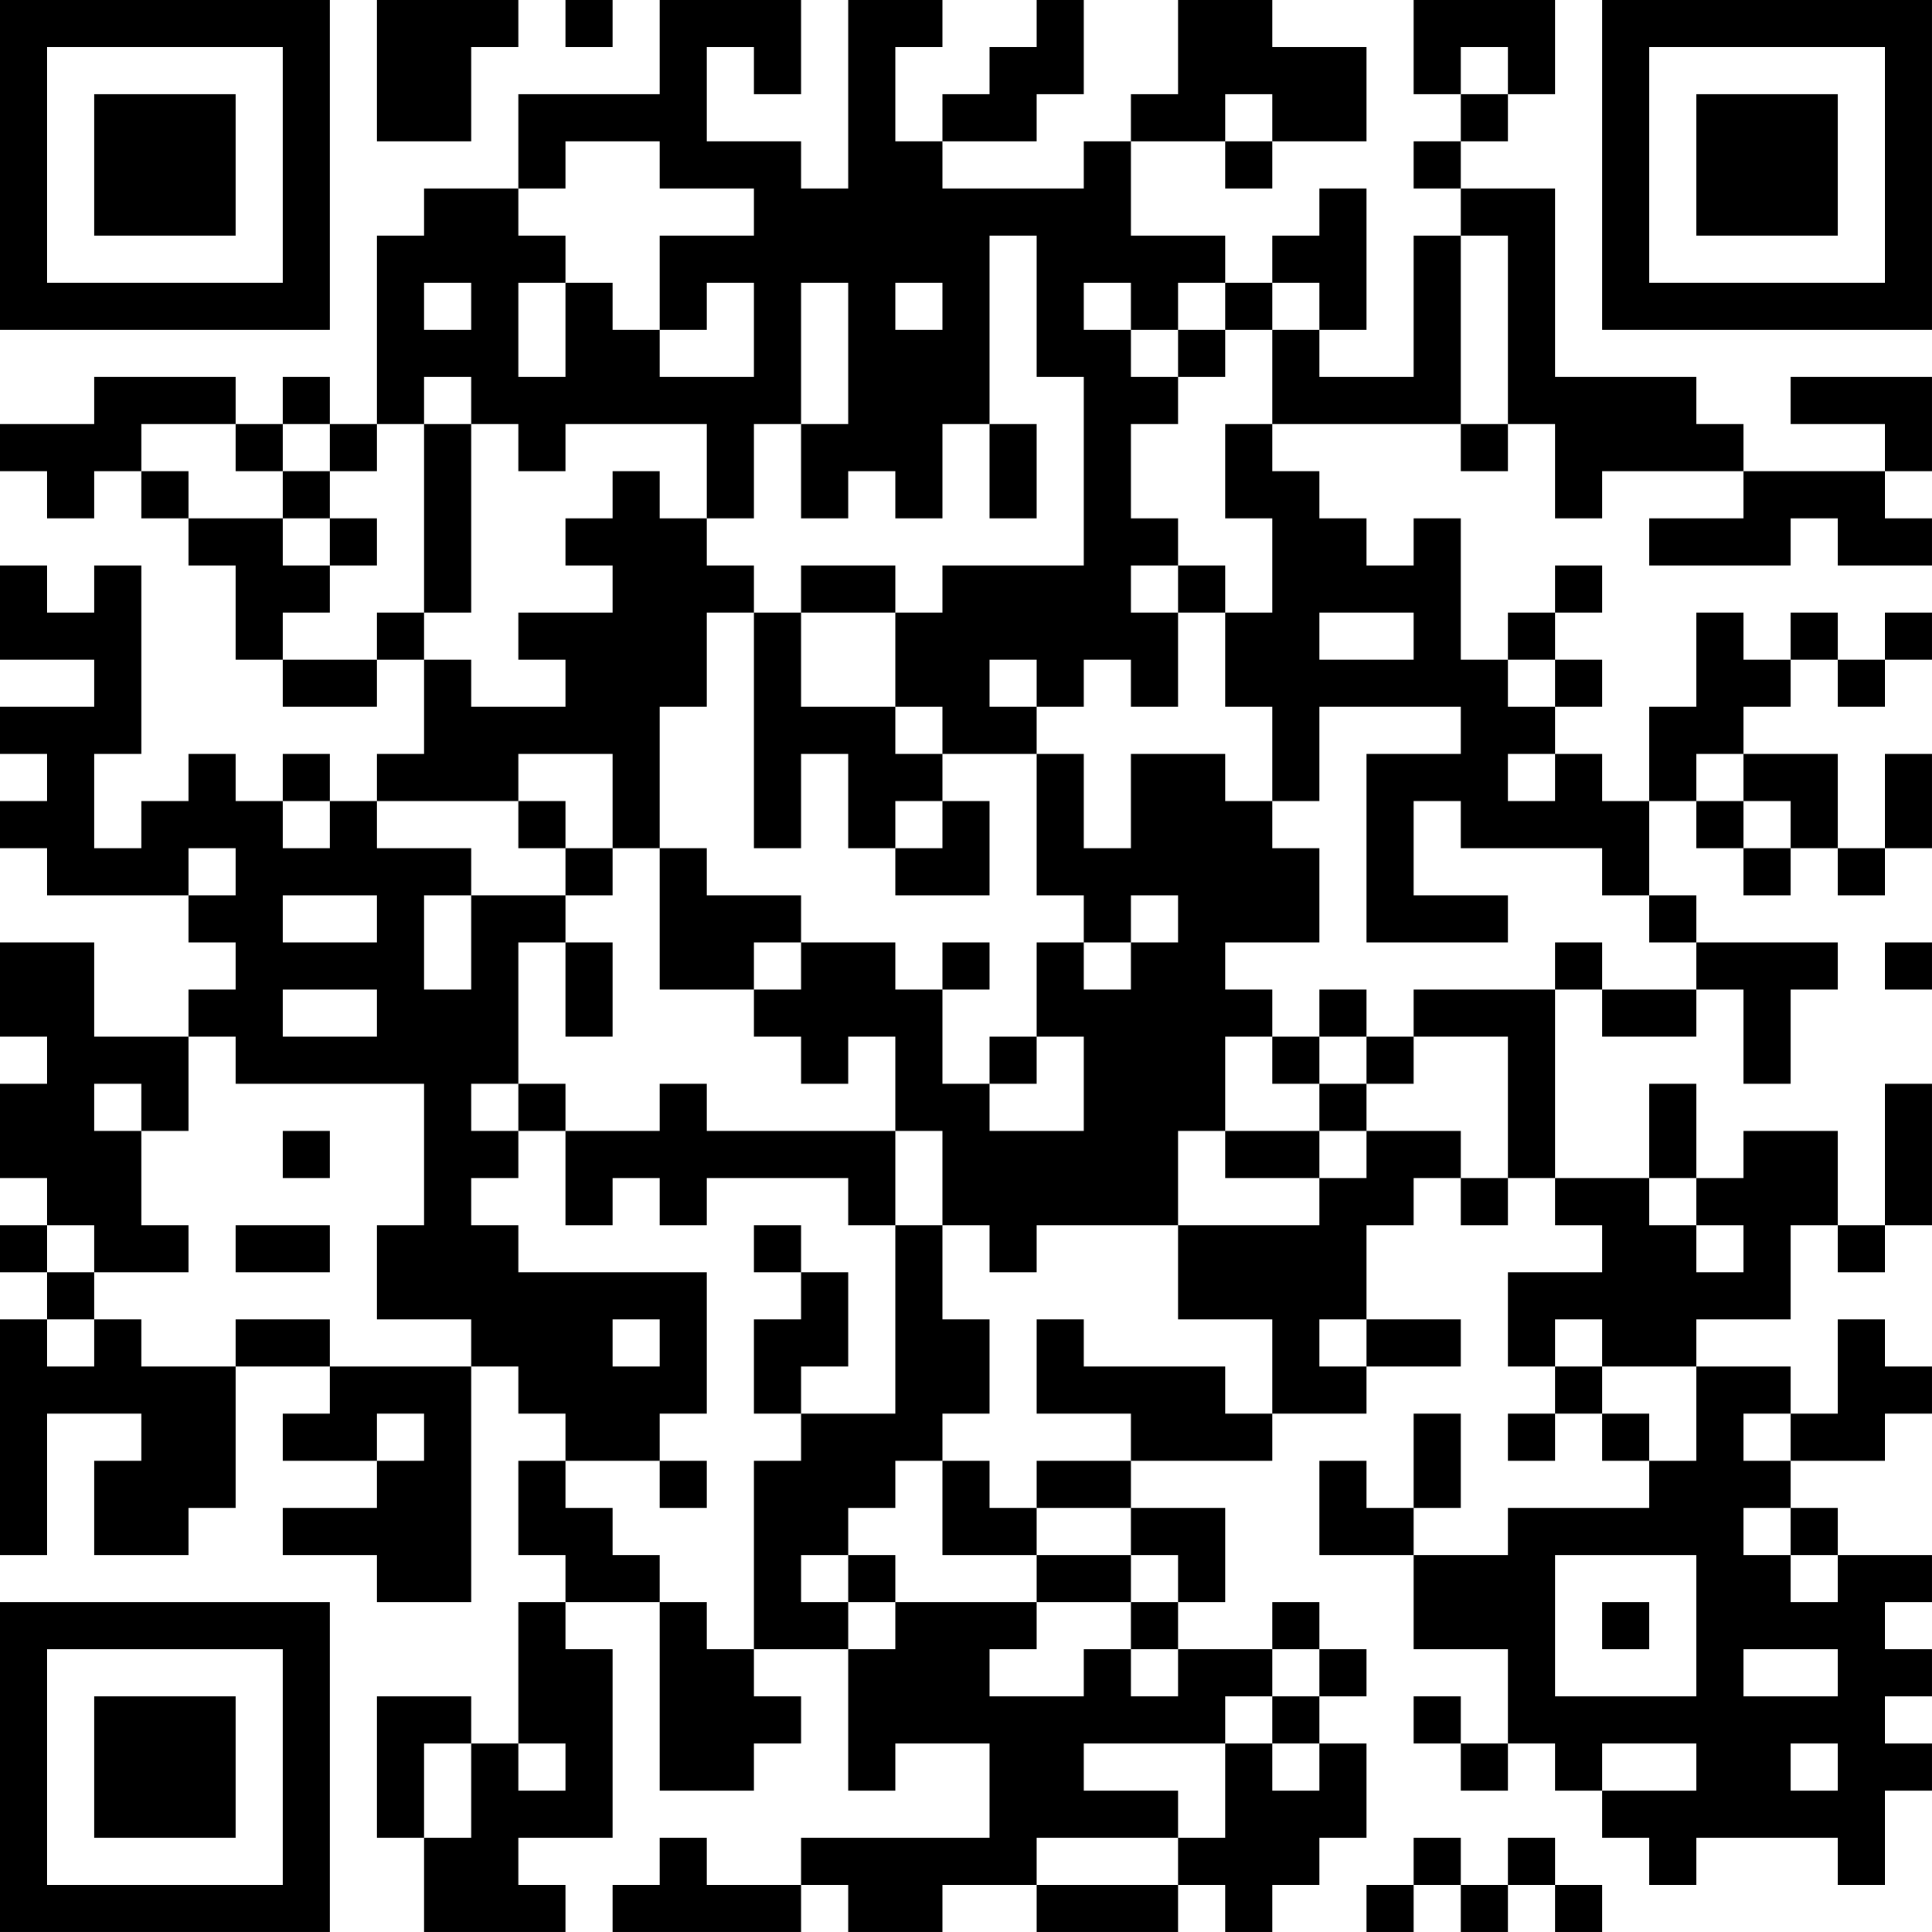 <?xml version="1.0" encoding="UTF-8"?>
<svg xmlns="http://www.w3.org/2000/svg" version="1.1" width="200" height="200" viewBox="0 0 200 200"><rect x="0" y="0" width="200" height="200" fill="#ffffff"/><g transform="scale(4.878)"><g transform="translate(0,0)"><path fill-rule="evenodd" d="M8 0L8 3L10 3L10 1L11 1L11 0ZM12 0L12 1L13 1L13 0ZM14 0L14 2L11 2L11 4L9 4L9 5L8 5L8 9L7 9L7 8L6 8L6 9L5 9L5 8L2 8L2 9L0 9L0 10L1 10L1 11L2 11L2 10L3 10L3 11L4 11L4 12L5 12L5 14L6 14L6 15L8 15L8 14L9 14L9 16L8 16L8 17L7 17L7 16L6 16L6 17L5 17L5 16L4 16L4 17L3 17L3 18L2 18L2 16L3 16L3 12L2 12L2 13L1 13L1 12L0 12L0 14L2 14L2 15L0 15L0 16L1 16L1 17L0 17L0 18L1 18L1 19L4 19L4 20L5 20L5 21L4 21L4 22L2 22L2 20L0 20L0 22L1 22L1 23L0 23L0 25L1 25L1 26L0 26L0 27L1 27L1 28L0 28L0 33L1 33L1 30L3 30L3 31L2 31L2 33L4 33L4 32L5 32L5 29L7 29L7 30L6 30L6 31L8 31L8 32L6 32L6 33L8 33L8 34L10 34L10 29L11 29L11 30L12 30L12 31L11 31L11 33L12 33L12 34L11 34L11 37L10 37L10 36L8 36L8 39L9 39L9 41L12 41L12 40L11 40L11 39L13 39L13 35L12 35L12 34L14 34L14 38L16 38L16 37L17 37L17 36L16 36L16 35L18 35L18 38L19 38L19 37L21 37L21 39L17 39L17 40L15 40L15 39L14 39L14 40L13 40L13 41L17 41L17 40L18 40L18 41L20 41L20 40L22 40L22 41L25 41L25 40L26 40L26 41L27 41L27 40L28 40L28 39L29 39L29 37L28 37L28 36L29 36L29 35L28 35L28 34L27 34L27 35L25 35L25 34L26 34L26 32L24 32L24 31L27 31L27 30L29 30L29 29L31 29L31 28L29 28L29 26L30 26L30 25L31 25L31 26L32 26L32 25L33 25L33 26L34 26L34 27L32 27L32 29L33 29L33 30L32 30L32 31L33 31L33 30L34 30L34 31L35 31L35 32L32 32L32 33L30 33L30 32L31 32L31 30L30 30L30 32L29 32L29 31L28 31L28 33L30 33L30 35L32 35L32 37L31 37L31 36L30 36L30 37L31 37L31 38L32 38L32 37L33 37L33 38L34 38L34 39L35 39L35 40L36 40L36 39L39 39L39 40L40 40L40 38L41 38L41 37L40 37L40 36L41 36L41 35L40 35L40 34L41 34L41 33L39 33L39 32L38 32L38 31L40 31L40 30L41 30L41 29L40 29L40 28L39 28L39 30L38 30L38 29L36 29L36 28L38 28L38 26L39 26L39 27L40 27L40 26L41 26L41 23L40 23L40 26L39 26L39 24L37 24L37 25L36 25L36 23L35 23L35 25L33 25L33 21L34 21L34 22L36 22L36 21L37 21L37 23L38 23L38 21L39 21L39 20L36 20L36 19L35 19L35 17L36 17L36 18L37 18L37 19L38 19L38 18L39 18L39 19L40 19L40 18L41 18L41 16L40 16L40 18L39 18L39 16L37 16L37 15L38 15L38 14L39 14L39 15L40 15L40 14L41 14L41 13L40 13L40 14L39 14L39 13L38 13L38 14L37 14L37 13L36 13L36 15L35 15L35 17L34 17L34 16L33 16L33 15L34 15L34 14L33 14L33 13L34 13L34 12L33 12L33 13L32 13L32 14L31 14L31 11L30 11L30 12L29 12L29 11L28 11L28 10L27 10L27 9L31 9L31 10L32 10L32 9L33 9L33 11L34 11L34 10L37 10L37 11L35 11L35 12L38 12L38 11L39 11L39 12L41 12L41 11L40 11L40 10L41 10L41 8L38 8L38 9L40 9L40 10L37 10L37 9L36 9L36 8L33 8L33 4L31 4L31 3L32 3L32 2L33 2L33 0L30 0L30 2L31 2L31 3L30 3L30 4L31 4L31 5L30 5L30 8L28 8L28 7L29 7L29 4L28 4L28 5L27 5L27 6L26 6L26 5L24 5L24 3L26 3L26 4L27 4L27 3L29 3L29 1L27 1L27 0L25 0L25 2L24 2L24 3L23 3L23 4L20 4L20 3L22 3L22 2L23 2L23 0L22 0L22 1L21 1L21 2L20 2L20 3L19 3L19 1L20 1L20 0L18 0L18 4L17 4L17 3L15 3L15 1L16 1L16 2L17 2L17 0ZM31 1L31 2L32 2L32 1ZM26 2L26 3L27 3L27 2ZM12 3L12 4L11 4L11 5L12 5L12 6L11 6L11 8L12 8L12 6L13 6L13 7L14 7L14 8L16 8L16 6L15 6L15 7L14 7L14 5L16 5L16 4L14 4L14 3ZM21 5L21 9L20 9L20 11L19 11L19 10L18 10L18 11L17 11L17 9L18 9L18 6L17 6L17 9L16 9L16 11L15 11L15 9L12 9L12 10L11 10L11 9L10 9L10 8L9 8L9 9L8 9L8 10L7 10L7 9L6 9L6 10L5 10L5 9L3 9L3 10L4 10L4 11L6 11L6 12L7 12L7 13L6 13L6 14L8 14L8 13L9 13L9 14L10 14L10 15L12 15L12 14L11 14L11 13L13 13L13 12L12 12L12 11L13 11L13 10L14 10L14 11L15 11L15 12L16 12L16 13L15 13L15 15L14 15L14 18L13 18L13 16L11 16L11 17L8 17L8 18L10 18L10 19L9 19L9 21L10 21L10 19L12 19L12 20L11 20L11 23L10 23L10 24L11 24L11 25L10 25L10 26L11 26L11 27L15 27L15 30L14 30L14 31L12 31L12 32L13 32L13 33L14 33L14 34L15 34L15 35L16 35L16 31L17 31L17 30L19 30L19 26L20 26L20 28L21 28L21 30L20 30L20 31L19 31L19 32L18 32L18 33L17 33L17 34L18 34L18 35L19 35L19 34L22 34L22 35L21 35L21 36L23 36L23 35L24 35L24 36L25 36L25 35L24 35L24 34L25 34L25 33L24 33L24 32L22 32L22 31L24 31L24 30L22 30L22 28L23 28L23 29L26 29L26 30L27 30L27 28L25 28L25 26L28 26L28 25L29 25L29 24L31 24L31 25L32 25L32 22L30 22L30 21L33 21L33 20L34 20L34 21L36 21L36 20L35 20L35 19L34 19L34 18L31 18L31 17L30 17L30 19L32 19L32 20L29 20L29 16L31 16L31 15L28 15L28 17L27 17L27 15L26 15L26 13L27 13L27 11L26 11L26 9L27 9L27 7L28 7L28 6L27 6L27 7L26 7L26 6L25 6L25 7L24 7L24 6L23 6L23 7L24 7L24 8L25 8L25 9L24 9L24 11L25 11L25 12L24 12L24 13L25 13L25 15L24 15L24 14L23 14L23 15L22 15L22 14L21 14L21 15L22 15L22 16L20 16L20 15L19 15L19 13L20 13L20 12L23 12L23 8L22 8L22 5ZM31 5L31 9L32 9L32 5ZM9 6L9 7L10 7L10 6ZM19 6L19 7L20 7L20 6ZM25 7L25 8L26 8L26 7ZM9 9L9 13L10 13L10 9ZM21 9L21 11L22 11L22 9ZM6 10L6 11L7 11L7 12L8 12L8 11L7 11L7 10ZM17 12L17 13L16 13L16 18L17 18L17 16L18 16L18 18L19 18L19 19L21 19L21 17L20 17L20 16L19 16L19 15L17 15L17 13L19 13L19 12ZM25 12L25 13L26 13L26 12ZM28 13L28 14L30 14L30 13ZM32 14L32 15L33 15L33 14ZM22 16L22 19L23 19L23 20L22 20L22 22L21 22L21 23L20 23L20 21L21 21L21 20L20 20L20 21L19 21L19 20L17 20L17 19L15 19L15 18L14 18L14 21L16 21L16 22L17 22L17 23L18 23L18 22L19 22L19 24L15 24L15 23L14 23L14 24L12 24L12 23L11 23L11 24L12 24L12 26L13 26L13 25L14 25L14 26L15 26L15 25L18 25L18 26L19 26L19 24L20 24L20 26L21 26L21 27L22 27L22 26L25 26L25 24L26 24L26 25L28 25L28 24L29 24L29 23L30 23L30 22L29 22L29 21L28 21L28 22L27 22L27 21L26 21L26 20L28 20L28 18L27 18L27 17L26 17L26 16L24 16L24 18L23 18L23 16ZM32 16L32 17L33 17L33 16ZM36 16L36 17L37 17L37 18L38 18L38 17L37 17L37 16ZM6 17L6 18L7 18L7 17ZM11 17L11 18L12 18L12 19L13 19L13 18L12 18L12 17ZM19 17L19 18L20 18L20 17ZM4 18L4 19L5 19L5 18ZM6 19L6 20L8 20L8 19ZM24 19L24 20L23 20L23 21L24 21L24 20L25 20L25 19ZM12 20L12 22L13 22L13 20ZM16 20L16 21L17 21L17 20ZM40 20L40 21L41 21L41 20ZM6 21L6 22L8 22L8 21ZM4 22L4 24L3 24L3 23L2 23L2 24L3 24L3 26L4 26L4 27L2 27L2 26L1 26L1 27L2 27L2 28L1 28L1 29L2 29L2 28L3 28L3 29L5 29L5 28L7 28L7 29L10 29L10 28L8 28L8 26L9 26L9 23L5 23L5 22ZM22 22L22 23L21 23L21 24L23 24L23 22ZM26 22L26 24L28 24L28 23L29 23L29 22L28 22L28 23L27 23L27 22ZM6 24L6 25L7 25L7 24ZM35 25L35 26L36 26L36 27L37 27L37 26L36 26L36 25ZM5 26L5 27L7 27L7 26ZM16 26L16 27L17 27L17 28L16 28L16 30L17 30L17 29L18 29L18 27L17 27L17 26ZM13 28L13 29L14 29L14 28ZM28 28L28 29L29 29L29 28ZM33 28L33 29L34 29L34 30L35 30L35 31L36 31L36 29L34 29L34 28ZM8 30L8 31L9 31L9 30ZM37 30L37 31L38 31L38 30ZM14 31L14 32L15 32L15 31ZM20 31L20 33L22 33L22 34L24 34L24 33L22 33L22 32L21 32L21 31ZM37 32L37 33L38 33L38 34L39 34L39 33L38 33L38 32ZM18 33L18 34L19 34L19 33ZM33 33L33 36L36 36L36 33ZM34 34L34 35L35 35L35 34ZM27 35L27 36L26 36L26 37L23 37L23 38L25 38L25 39L22 39L22 40L25 40L25 39L26 39L26 37L27 37L27 38L28 38L28 37L27 37L27 36L28 36L28 35ZM37 35L37 36L39 36L39 35ZM9 37L9 39L10 39L10 37ZM11 37L11 38L12 38L12 37ZM34 37L34 38L36 38L36 37ZM38 37L38 38L39 38L39 37ZM30 39L30 40L29 40L29 41L30 41L30 40L31 40L31 41L32 41L32 40L33 40L33 41L34 41L34 40L33 40L33 39L32 39L32 40L31 40L31 39ZM0 0L0 7L7 7L7 0ZM1 1L1 6L6 6L6 1ZM2 2L2 5L5 5L5 2ZM34 0L34 7L41 7L41 0ZM35 1L35 6L40 6L40 1ZM36 2L36 5L39 5L39 2ZM0 34L0 41L7 41L7 34ZM1 35L1 40L6 40L6 35ZM2 36L2 39L5 39L5 36Z" fill="#000000"/></g></g></svg>
